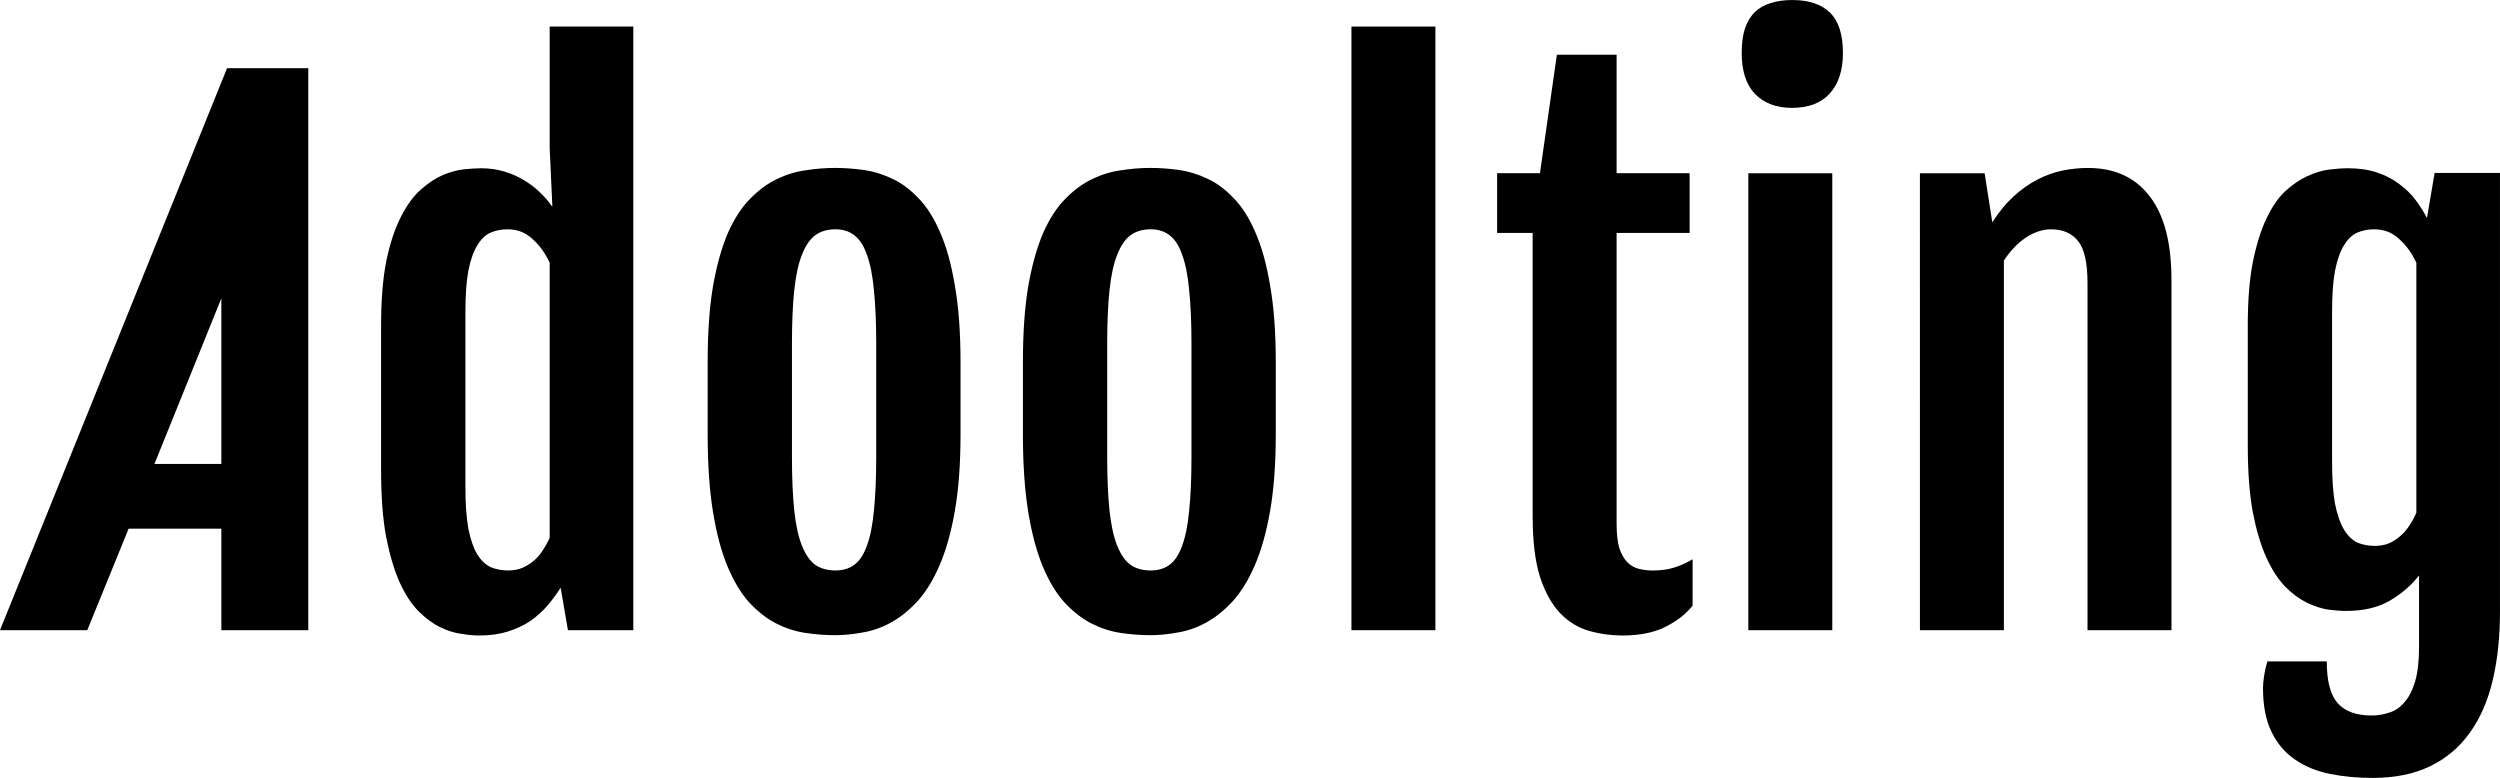 <?xml version="1.0" encoding="UTF-8" standalone="no"?>
<!-- Created with Inkscape (http://www.inkscape.org/) -->

<svg
   width="147.137"
   height="45.781"
   viewBox="0 0 147.137 45.781"
   version="1.1"
   id="svg5"
   inkscape:version="1.2.1 (9c6d41e410, 2022-07-14)"
   sodipodi:docname="adoolting_full.svg"
   xmlns:inkscape="http://www.inkscape.org/namespaces/inkscape"
   xmlns:sodipodi="http://sodipodi.sourceforge.net/DTD/sodipodi-0.dtd"
   xmlns="http://www.w3.org/2000/svg"
   xmlns:svg="http://www.w3.org/2000/svg">
  <sodipodi:namedview
     id="namedview7"
     pagecolor="#ffffff"
     bordercolor="#666666"
     borderopacity="1.0"
     inkscape:showpageshadow="false"
     inkscape:pageopacity="0.0"
     inkscape:pagecheckerboard="true"
     inkscape:deskcolor="#d1d1d1"
     inkscape:document-units="px"
     showgrid="false"
     showguides="false"
     inkscape:zoom="3.534407"
     inkscape:cx="91.245858"
     inkscape:cy="-9.3367854"
     inkscape:window-width="1350"
     inkscape:window-height="1205"
     inkscape:window-x="4787"
     inkscape:window-y="30"
     inkscape:window-maximized="0"
     inkscape:current-layer="layer1">
    <sodipodi:guide
       position="20.145,8.691"
       orientation="1,0"
       id="guide388"
       inkscape:locked="false" />
    <sodipodi:guide
       position="15.027,8.691"
       orientation="1,0"
       id="guide451"
       inkscape:locked="false" />
    <sodipodi:guide
       position="7.137,8.691"
       orientation="-0.927,0.375"
       id="guide453"
       inkscape:locked="false"
       inkscape:label=""
       inkscape:color="rgb(0,134,229)" />
    <sodipodi:guide
       position="2,8.691"
       orientation="-0.927,0.375"
       id="guide455"
       inkscape:locked="false"
       inkscape:label=""
       inkscape:color="rgb(0,134,229)" />
    <sodipodi:guide
       position="37.273,44.219"
       orientation="0,-1"
       id="guide459"
       inkscape:locked="false" />
  </sodipodi:namedview>
  <defs
     id="defs2" />
  <g
     inkscape:label="Layer 1"
     inkscape:groupmode="layer"
     id="layer1"
     transform="translate(-25.432,-73.745)">
    <g
       aria-label="Adoolting"
       id="text113"
       style="font-size:40px;line-height:1.25;font-family:'Fjalla One';-inkscape-font-specification:'Fjalla One'">
      <path
         d="m 38.795,77.759 h 4.781 v 33.076 h -5.117 v -5.977 h -5.456 l -2.435,5.977 h -5.137 z m -0.336,23.291 v -9.745 0 l -3.937,9.745 z"
         id="path320"
         sodipodi:nodetypes="cccccccccccccc" />
      <path
         d="m 53.643,111.148 q -0.449,0 -1.055,-0.098 -0.605,-0.078 -1.25,-0.391 -0.645,-0.312 -1.27,-0.938 -0.625,-0.625 -1.113,-1.699 -0.488,-1.094 -0.801,-2.695 -0.293,-1.602 -0.293,-3.887 V 92.906 q 0,-2.266 0.312,-3.828 0.332,-1.562 0.859,-2.578 0.527,-1.035 1.172,-1.602 0.664,-0.586 1.309,-0.859 0.664,-0.273 1.25,-0.332 0.605,-0.059 0.996,-0.059 0.723,0 1.367,0.195 0.645,0.195 1.172,0.527 0.527,0.312 0.938,0.723 0.41,0.391 0.684,0.801 l 0.02,-0.02 -0.156,-3.398 v -7.168 h 4.922 V 110.835 h -3.848 l -0.43,-2.5 q -0.332,0.527 -0.762,1.035 -0.43,0.508 -1.016,0.918 -0.586,0.391 -1.328,0.625 -0.742,0.234 -1.68,0.234 z m 1.68,-3.828 q 0.488,0 0.859,-0.156 0.391,-0.176 0.684,-0.43 0.312,-0.273 0.527,-0.625 0.234,-0.352 0.391,-0.723 V 89.214 q -0.371,-0.82 -0.996,-1.387 -0.605,-0.586 -1.484,-0.586 -0.547,0 -0.996,0.195 -0.449,0.195 -0.781,0.742 -0.332,0.527 -0.527,1.484 -0.176,0.938 -0.176,2.441 v 10.313 q 0,1.504 0.176,2.461 0.195,0.957 0.527,1.504 0.332,0.527 0.781,0.742 0.469,0.195 1.016,0.195 z"
         id="path322" />
      <path
         d="m 74.561,111.128 q -0.859,0 -1.758,-0.137 -0.879,-0.137 -1.719,-0.566 -0.82,-0.43 -1.562,-1.23 -0.723,-0.801 -1.27,-2.109 -0.547,-1.309 -0.859,-3.223 -0.312,-1.914 -0.312,-4.57 v -4.219 q 0,-2.617 0.312,-4.473 0.332,-1.875 0.879,-3.145 0.566,-1.27 1.309,-2.012 0.742,-0.762 1.562,-1.152 0.84,-0.41 1.719,-0.527 0.879,-0.137 1.719,-0.137 0.801,0 1.66,0.117 0.859,0.117 1.68,0.508 0.82,0.371 1.543,1.133 0.742,0.742 1.289,2.012 0.566,1.27 0.879,3.164 0.332,1.875 0.332,4.512 v 4.219 q 0,2.617 -0.332,4.512 -0.332,1.895 -0.898,3.203 -0.566,1.309 -1.309,2.129 -0.742,0.801 -1.562,1.25 -0.82,0.449 -1.68,0.586 -0.84,0.156 -1.621,0.156 z m 0.039,-3.809 q 0.664,0 1.113,-0.332 0.469,-0.352 0.742,-1.133 0.293,-0.781 0.41,-2.051 0.137,-1.289 0.137,-3.184 v -6.621 q 0,-1.895 -0.137,-3.184 -0.117,-1.289 -0.41,-2.07 -0.273,-0.801 -0.742,-1.152 -0.449,-0.352 -1.113,-0.352 -0.703,0 -1.191,0.352 -0.469,0.352 -0.781,1.152 -0.312,0.781 -0.449,2.07 -0.137,1.289 -0.137,3.184 v 6.621 q 0,1.895 0.137,3.184 0.137,1.27 0.449,2.051 0.312,0.781 0.781,1.133 0.488,0.332 1.191,0.332 z"
         id="path324" />
      <path
         d="m 93.115,111.128 q -0.859,0 -1.758,-0.137 -0.879,-0.137 -1.719,-0.566 -0.82,-0.43 -1.562,-1.23 -0.723,-0.801 -1.27,-2.109 -0.547,-1.309 -0.859,-3.223 -0.312,-1.914 -0.312,-4.57 v -4.219 q 0,-2.617 0.312,-4.473 0.332,-1.875 0.879,-3.145 0.566,-1.27 1.309,-2.012 0.742,-0.762 1.562,-1.152 0.84,-0.41 1.719,-0.527 0.879,-0.137 1.719,-0.137 0.801,0 1.66,0.117 0.859,0.117 1.68,0.508 0.82,0.371 1.543,1.133 0.742,0.742 1.289,2.012 0.566,1.27 0.879,3.164 0.332,1.875 0.332,4.512 v 4.219 q 0,2.617 -0.332,4.512 -0.332,1.895 -0.898,3.203 -0.566,1.309 -1.309,2.129 -0.742,0.801 -1.562,1.25 -0.82,0.449 -1.68,0.586 -0.84,0.156 -1.621,0.156 z m 0.039,-3.809 q 0.664,0 1.113,-0.332 0.469,-0.352 0.742,-1.133 0.293,-0.781 0.41,-2.051 0.137,-1.289 0.137,-3.184 v -6.621 q 0,-1.895 -0.137,-3.184 -0.117,-1.289 -0.41,-2.07 -0.273,-0.801 -0.742,-1.152 -0.449,-0.352 -1.113,-0.352 -0.703,0 -1.191,0.352 -0.469,0.352 -0.781,1.152 -0.312,0.781 -0.449,2.07 Q 90.596,92.105 90.596,93.999 v 6.621 q 0,1.895 0.137,3.184 0.137,1.27 0.449,2.051 0.312,0.781 0.781,1.133 0.488,0.332 1.191,0.332 z"
         id="path326" />
      <path
         d="m 104.971,75.308 h 4.941 v 35.527 h -4.941 z"
         id="path328" />
      <path
         d="m 115.635,87.456 h -2.09 v -3.516 h 2.52 l 0.996,-6.973 h 3.516 v 6.973 h 4.297 v 3.516 h -4.297 V 104.566 q 0,0.879 0.156,1.426 0.176,0.527 0.469,0.84 0.293,0.293 0.684,0.391 0.391,0.098 0.82,0.098 0.723,0 1.27,-0.176 0.566,-0.176 1.074,-0.488 v 2.734 q -0.43,0.527 -0.938,0.859 -0.488,0.332 -1.016,0.547 -0.527,0.195 -1.074,0.273 -0.547,0.078 -1.074,0.078 -1.035,0 -1.992,-0.273 -0.957,-0.273 -1.699,-1.035 -0.742,-0.781 -1.191,-2.148 -0.43,-1.367 -0.43,-3.555 z"
         id="path330" />
      <path
         d="m 130.889,80.093 q -1.367,0 -2.168,-0.82 -0.781,-0.82 -0.781,-2.402 0,-0.879 0.195,-1.465 0.215,-0.605 0.586,-0.957 0.391,-0.371 0.938,-0.527 0.547,-0.176 1.25,-0.176 1.465,0 2.227,0.742 0.762,0.742 0.762,2.383 0,1.523 -0.781,2.383 -0.762,0.84 -2.227,0.84 z m -2.559,3.848 h 4.941 v 26.895 h -4.941 z"
         id="path332" />
      <path
         d="m 138.428,83.941 h 3.809 l 0.449,2.871 v 0.02 q 0.586,-0.918 1.25,-1.523 0.684,-0.625 1.406,-0.996 0.723,-0.371 1.465,-0.527 0.762,-0.156 1.504,-0.156 2.363,0 3.633,1.66 1.289,1.641 1.289,4.941 v 20.605 h -4.941 V 90.406 q 0,-1.777 -0.547,-2.461 -0.547,-0.703 -1.602,-0.703 -0.742,0 -1.484,0.488 -0.723,0.488 -1.289,1.348 v 21.758 h -4.941 z"
         id="path334" />
      <path
         d="m 162.373,112.671 q 0,1.738 0.645,2.461 0.645,0.723 1.992,0.723 0.547,0 1.055,-0.176 0.508,-0.156 0.879,-0.605 0.391,-0.43 0.625,-1.211 0.234,-0.781 0.234,-2.012 v -4.238 q -0.664,0.859 -1.719,1.484 -1.035,0.605 -2.578,0.605 -0.449,0 -1.055,-0.078 -0.605,-0.098 -1.25,-0.41 -0.645,-0.312 -1.27,-0.938 -0.625,-0.645 -1.113,-1.719 -0.488,-1.074 -0.801,-2.676 -0.293,-1.621 -0.293,-3.906 V 92.906 q 0,-2.188 0.293,-3.711 0.312,-1.543 0.801,-2.578 0.488,-1.035 1.113,-1.621 0.645,-0.586 1.289,-0.879 0.664,-0.312 1.289,-0.391 0.625,-0.078 1.113,-0.078 0.977,0 1.719,0.254 0.762,0.254 1.309,0.684 0.566,0.41 0.957,0.938 0.391,0.527 0.664,1.055 l 0.449,-2.656 h 3.848 v 25.82 q 0,2.246 -0.43,4.043 -0.43,1.816 -1.348,3.086 -0.918,1.289 -2.344,1.973 -1.406,0.684 -3.379,0.684 -1.328,0 -2.5,-0.234 -1.172,-0.234 -2.051,-0.84 -0.879,-0.586 -1.387,-1.621 -0.508,-1.016 -0.508,-2.598 0,-0.273 0.059,-0.684 0.059,-0.41 0.195,-0.879 z m 2.812,-6.797 q 0.488,0 0.859,-0.156 0.391,-0.176 0.684,-0.449 0.312,-0.273 0.527,-0.625 0.234,-0.352 0.391,-0.723 V 89.214 q -0.371,-0.82 -0.996,-1.387 -0.605,-0.586 -1.484,-0.586 -0.547,0 -0.996,0.195 -0.449,0.195 -0.781,0.742 -0.332,0.527 -0.527,1.484 -0.176,0.938 -0.176,2.441 v 8.848 q 0,1.504 0.176,2.461 0.195,0.957 0.527,1.504 0.332,0.547 0.781,0.762 0.469,0.195 1.016,0.195 z"
         id="path336" />
    </g>
  </g>
</svg>
